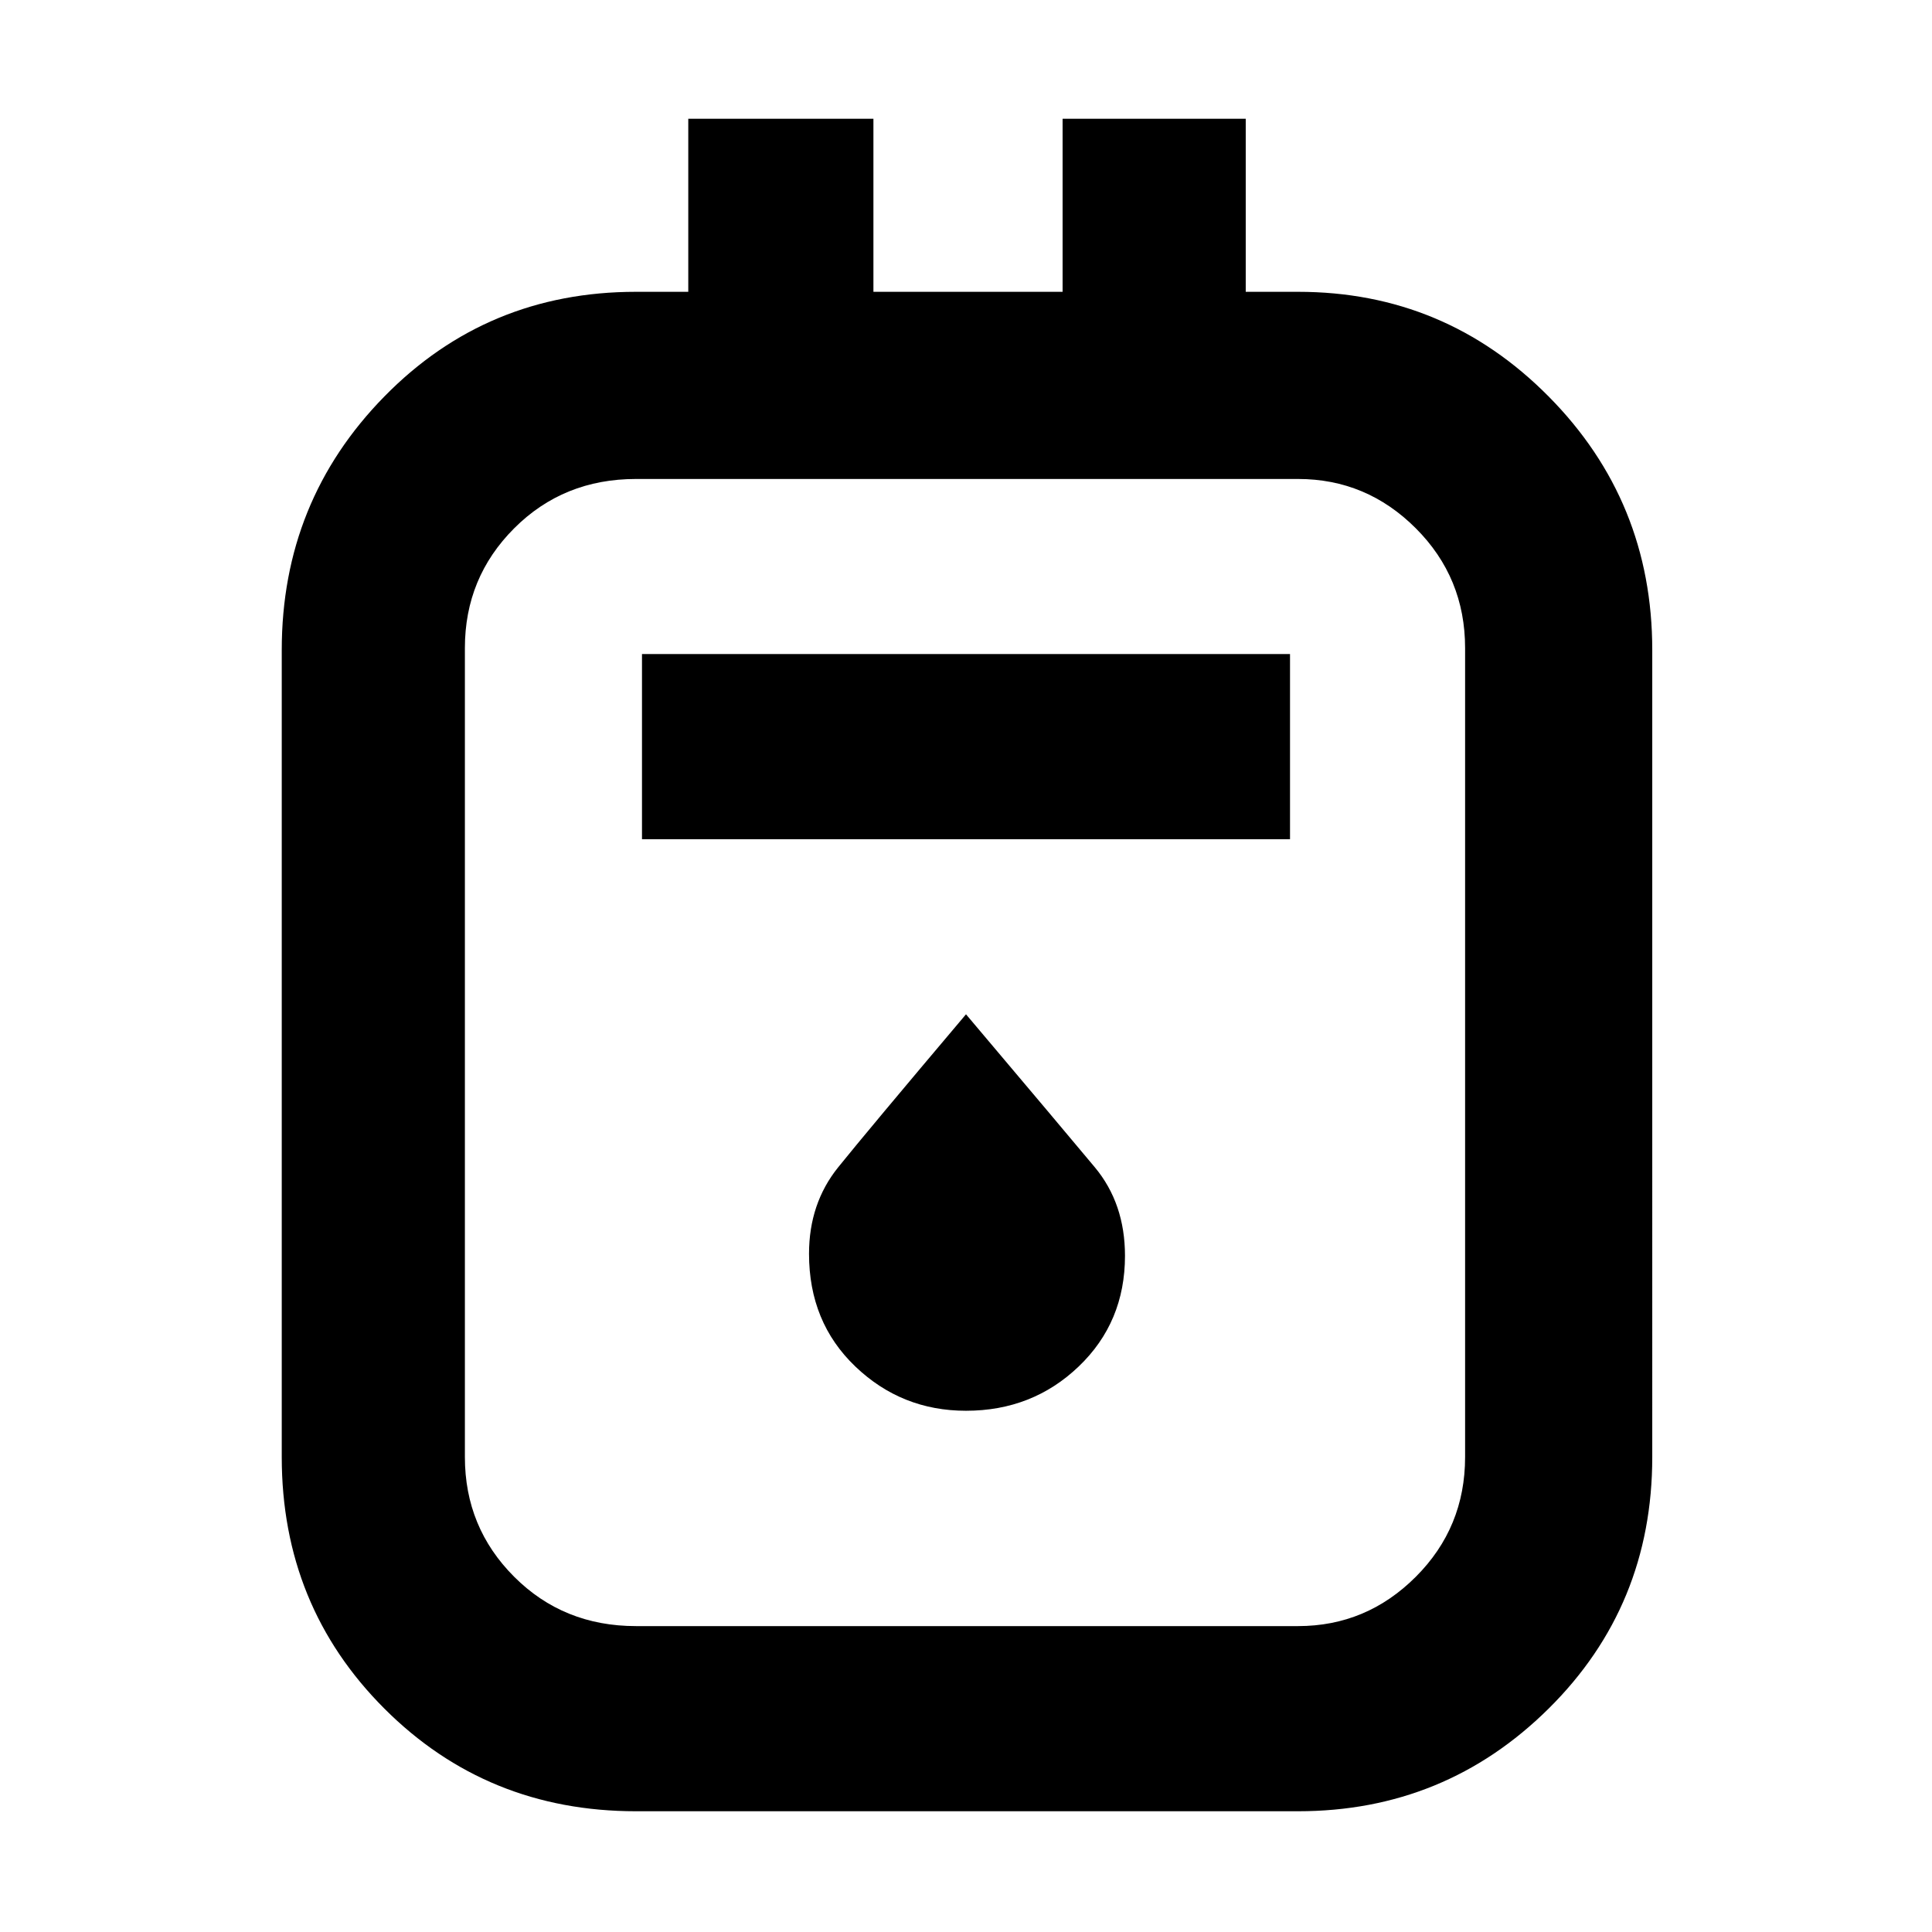 <svg xmlns="http://www.w3.org/2000/svg" height="48" width="48"><path d="M15.8 45q-3.7 0-6.25-2.55T7 36.2V16.15q0-3.7 2.55-6.3 2.55-2.6 6.25-2.6h1.3v-4.3h4.6v4.3h4.7v-4.3h4.55v4.3h1.3q3.65 0 6.225 2.6 2.575 2.6 2.575 6.3V36.2q0 3.7-2.575 6.25T32.25 45Zm0-4.6h16.45q1.7 0 2.925-1.225Q36.4 37.95 36.4 36.2V16.1q0-1.75-1.225-2.975T32.25 11.9H15.8q-1.8 0-3.025 1.225Q11.55 14.35 11.55 16.1v20.1q0 1.75 1.225 2.975T15.8 40.4Zm.15-19.55h16.1v-4.6h-16.1ZM24 35.05q1.65 0 2.8-1.1t1.15-2.75q0-1.3-.75-2.2-.75-.9-3.2-3.8-2.45 2.9-3.175 3.8-.725.9-.725 2.15 0 1.7 1.15 2.8 1.15 1.1 2.75 1.1ZM11.55 11.9V40.4 11.9Z"/></svg>